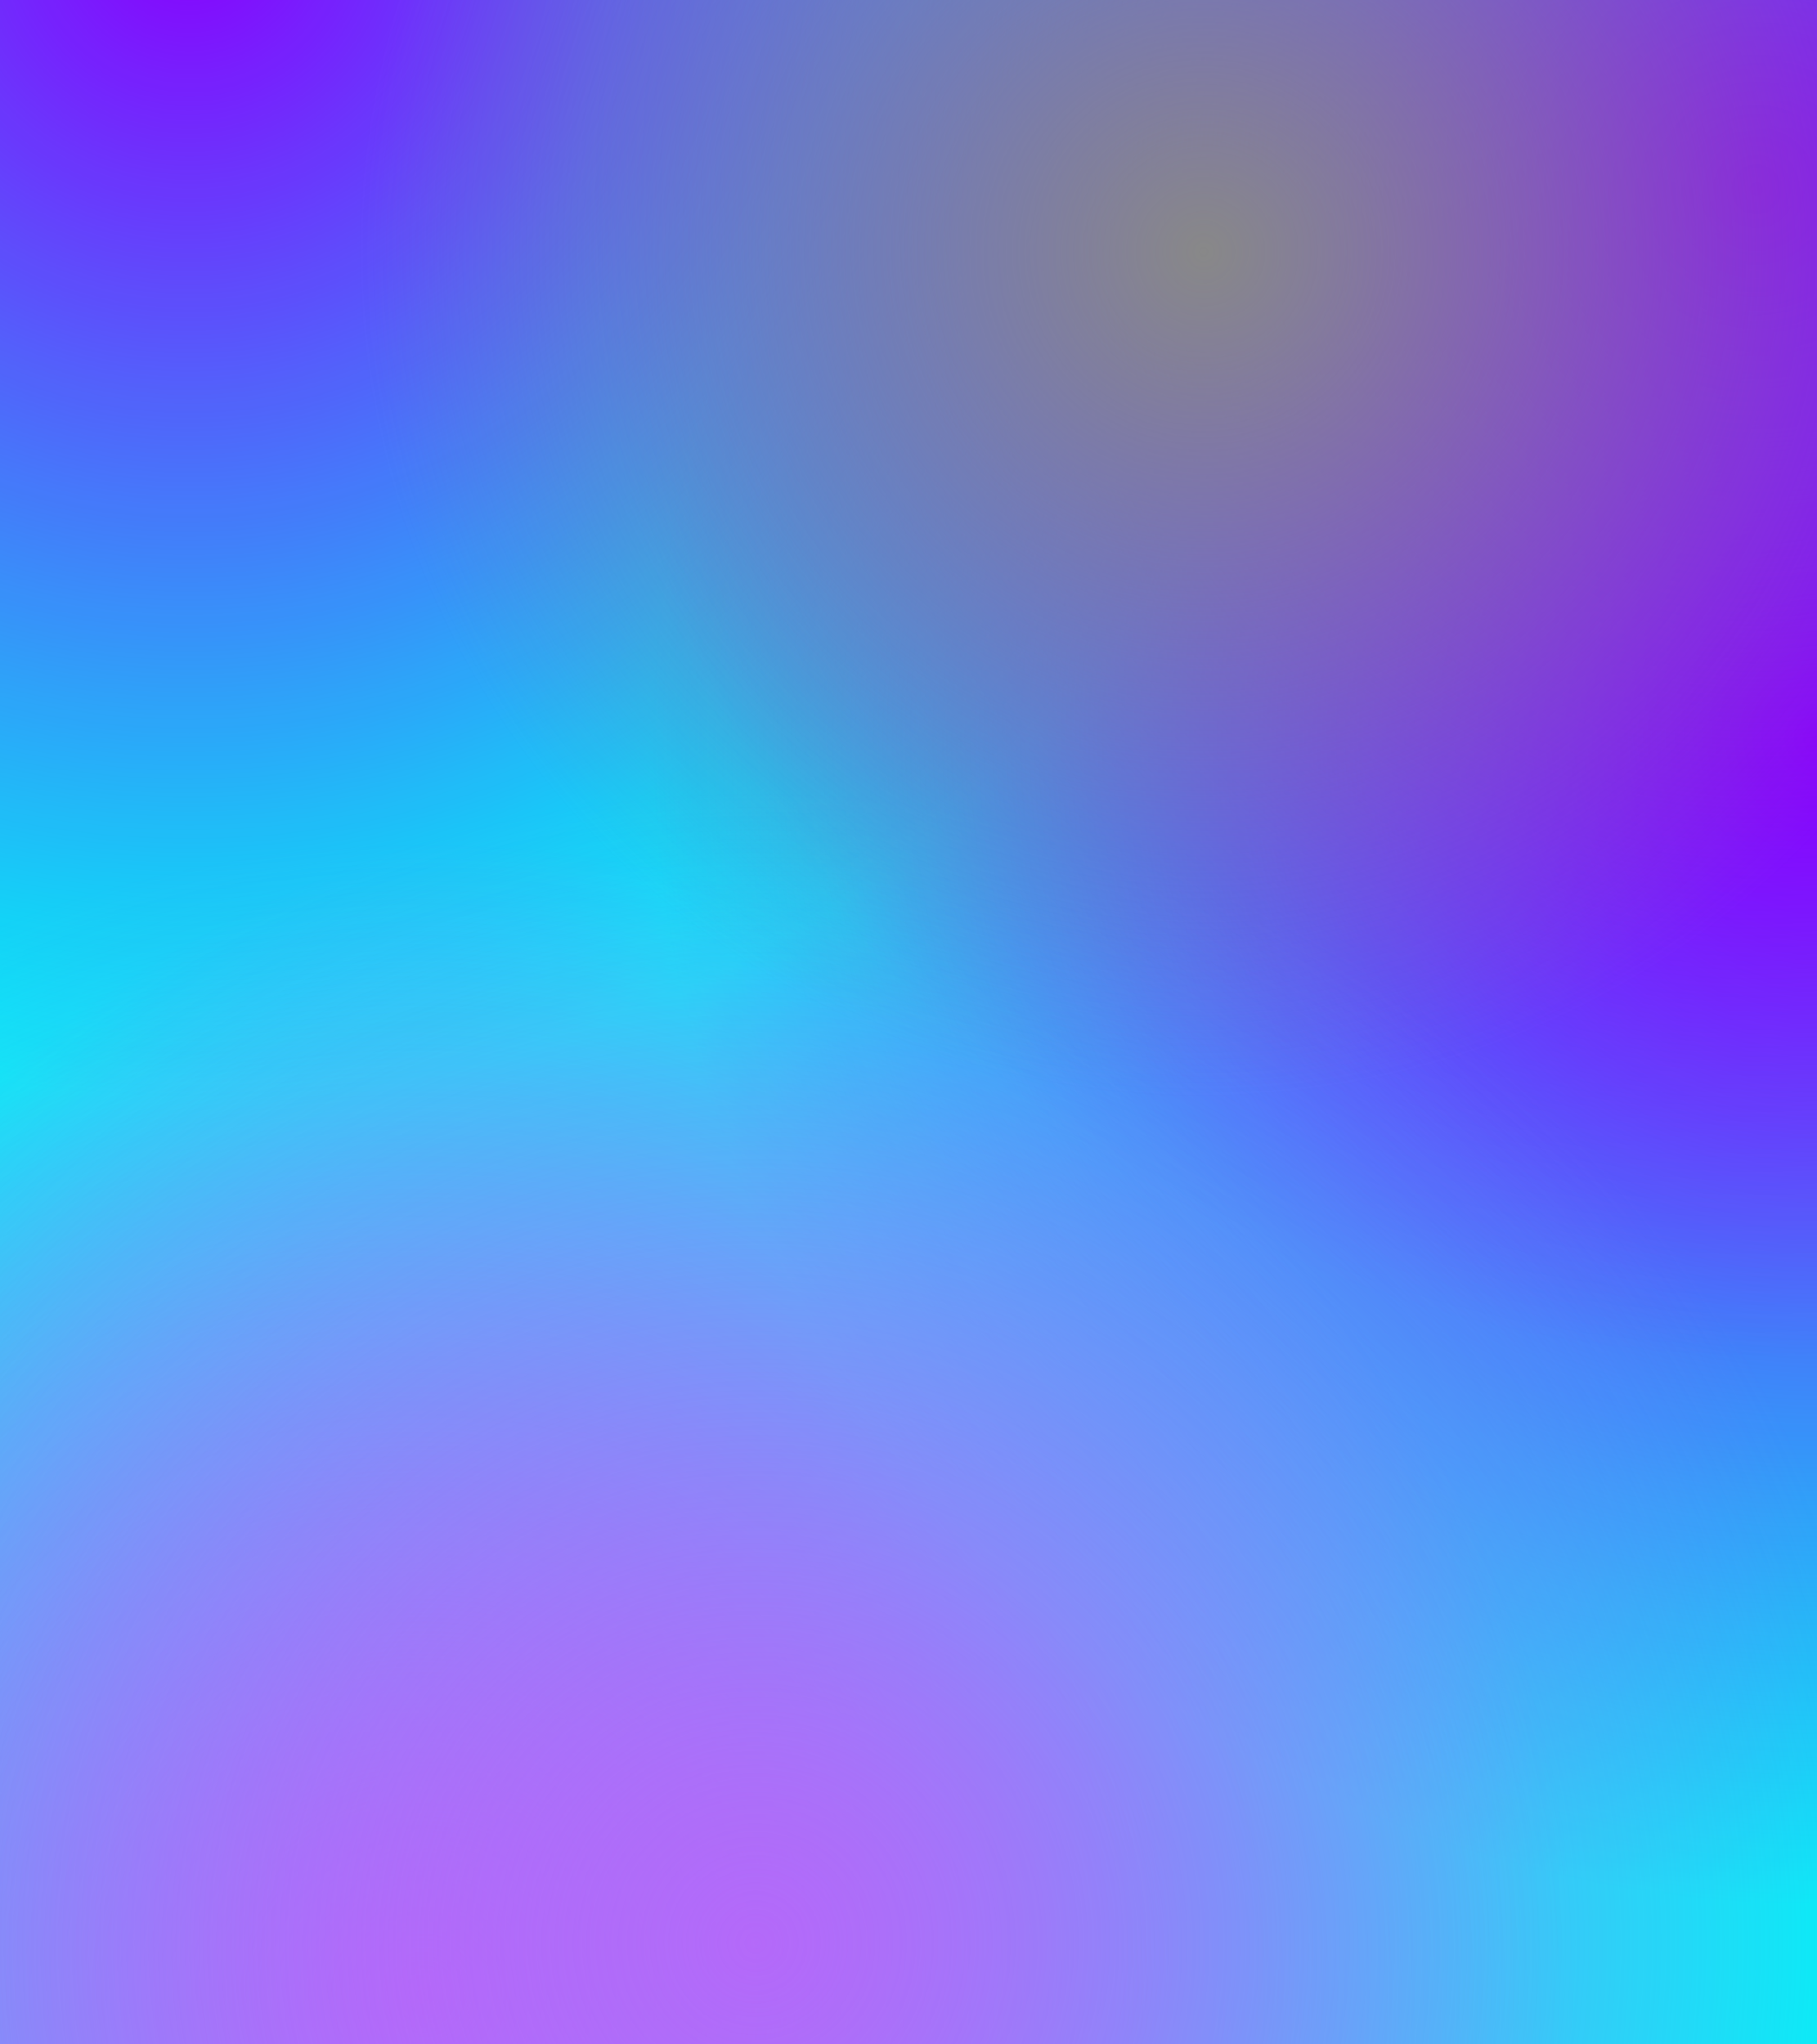 <?xml version="1.0" encoding="utf-8"?>
<!-- Generator: Adobe Illustrator 24.1.2, SVG Export Plug-In . SVG Version: 6.00 Build 0)  -->
<svg version="1.1" id="Layer_1" xmlns="http://www.w3.org/2000/svg" xmlns:xlink="http://www.w3.org/1999/xlink" x="0px" y="0px"
	 width="960px" height="1080px" viewBox="0 0 960 1080" style="enable-background:new 0 0 960 1080;" xml:space="preserve">
<style type="text/css">
	.st0{fill:#00F4F6;}
	.st1{fill:url(#SVGID_1_);}
	.st2{fill:url(#SVGID_2_);}
	.st3{fill:url(#SVGID_3_);}
	.st4{fill:url(#SVGID_4_);}
	.st5{fill:url(#SVGID_5_);}
	.st6{fill:url(#SVGID_6_);}
</style>
<rect class="st0" width="960" height="1080"/>
<radialGradient id="SVGID_1_" cx="961" cy="390" r="617" gradientUnits="userSpaceOnUse">
	<stop  offset="0" style="stop-color:#8900FE"/>
	<stop  offset="1" style="stop-color:#8900FE;stop-opacity:0"/>
</radialGradient>
<circle class="st1" cx="961" cy="390" r="617"/>
<radialGradient id="SVGID_2_" cx="100" cy="-37" r="617" gradientUnits="userSpaceOnUse">
	<stop  offset="0" style="stop-color:#8900FE"/>
	<stop  offset="1" style="stop-color:#8900FE;stop-opacity:0"/>
</radialGradient>
<circle class="st2" cx="100" cy="-37" r="617"/>
<radialGradient id="SVGID_3_" cx="928" cy="100" r="617" gradientUnits="userSpaceOnUse">
	<stop  offset="0" style="stop-color:#8900FE"/>
	<stop  offset="1" style="stop-color:#8900FE;stop-opacity:0"/>
</radialGradient>
<circle class="st3" cx="928" cy="100" r="617"/>
<radialGradient id="SVGID_4_" cx="223.712" cy="1053.611" r="608.389" gradientUnits="userSpaceOnUse">
	<stop  offset="0" style="stop-color:#B469F9"/>
	<stop  offset="1" style="stop-color:#B366FC;stop-opacity:0"/>
</radialGradient>
<circle class="st4" cx="223.7" cy="1053.6" r="608.4"/>
<radialGradient id="SVGID_5_" cx="399.288" cy="1026.389" r="608.389" gradientUnits="userSpaceOnUse">
	<stop  offset="0" style="stop-color:#B469F9"/>
	<stop  offset="1" style="stop-color:#B366FC;stop-opacity:0"/>
</radialGradient>
<circle class="st5" cx="399.3" cy="1026.4" r="608.4"/>
<radialGradient id="SVGID_6_" cx="636" cy="133" r="447" gradientUnits="userSpaceOnUse">
	<stop  offset="0" style="stop-color:#888888"/>
	<stop  offset="1" style="stop-color:#8A8495;stop-opacity:0"/>
</radialGradient>
<circle class="st6" cx="636" cy="133" r="447"/>
</svg>
